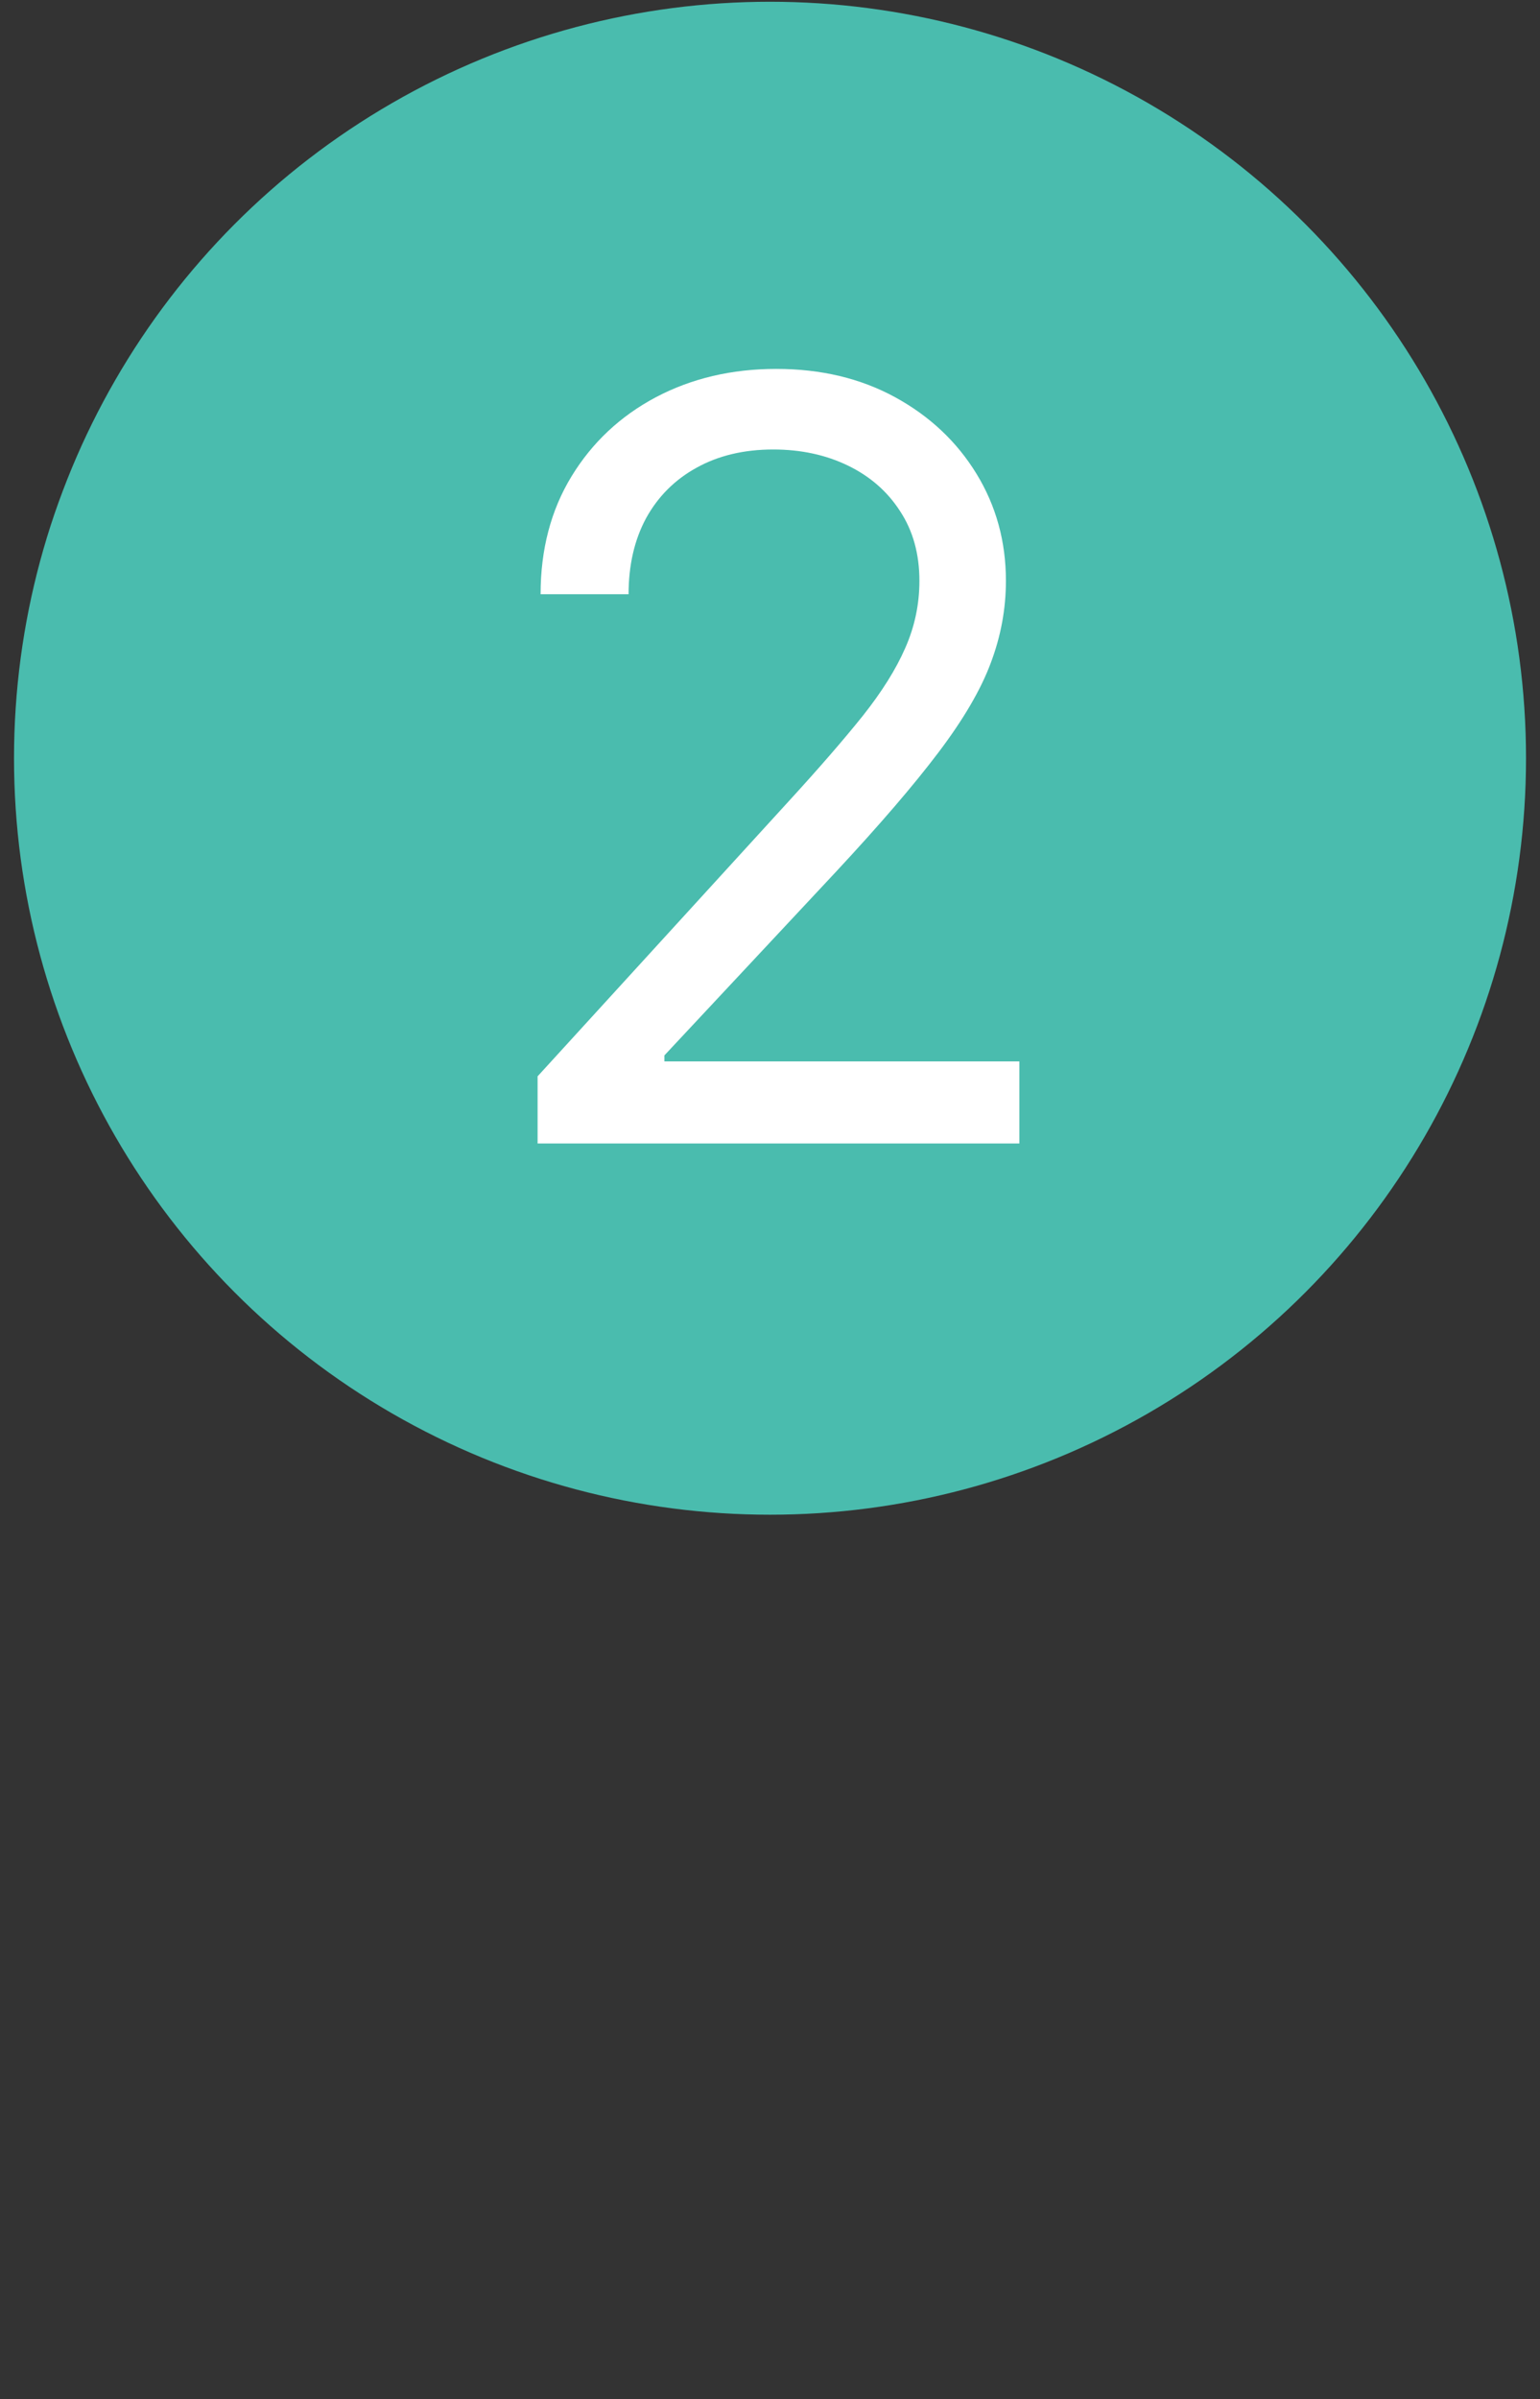 <svg width="88" height="137" viewBox="0 0 88 137" fill="none" xmlns="http://www.w3.org/2000/svg">
<rect x="0" y="0" width="88" height="137" fill="#333333" stroke="none"/>
<circle cx="44.001" cy="43.3" r="43.2" fill="#4ABCAE"/>
<path d="M30.72 65.3V61.465L45.124 45.697C46.814 43.851 48.206 42.246 49.3 40.882C50.394 39.504 51.203 38.212 51.729 37.004C52.269 35.783 52.538 34.504 52.538 33.169C52.538 31.635 52.169 30.307 51.43 29.185C50.706 28.063 49.712 27.196 48.447 26.585C47.183 25.974 45.763 25.669 44.186 25.669C42.51 25.669 41.047 26.017 39.797 26.713C38.561 27.395 37.602 28.354 36.92 29.59C36.253 30.825 35.919 32.274 35.919 33.936H30.891C30.891 31.379 31.48 29.135 32.659 27.203C33.838 25.271 35.443 23.766 37.474 22.686C39.52 21.607 41.814 21.067 44.356 21.067C46.913 21.067 49.179 21.607 51.153 22.686C53.128 23.766 54.676 25.222 55.798 27.054C56.92 28.887 57.481 30.925 57.481 33.169C57.481 34.774 57.19 36.344 56.608 37.878C56.04 39.398 55.045 41.095 53.625 42.97C52.219 44.831 50.266 47.104 47.766 49.788L37.965 60.271V60.612H58.249V65.3H30.72Z" fill="white"/>
</svg>
